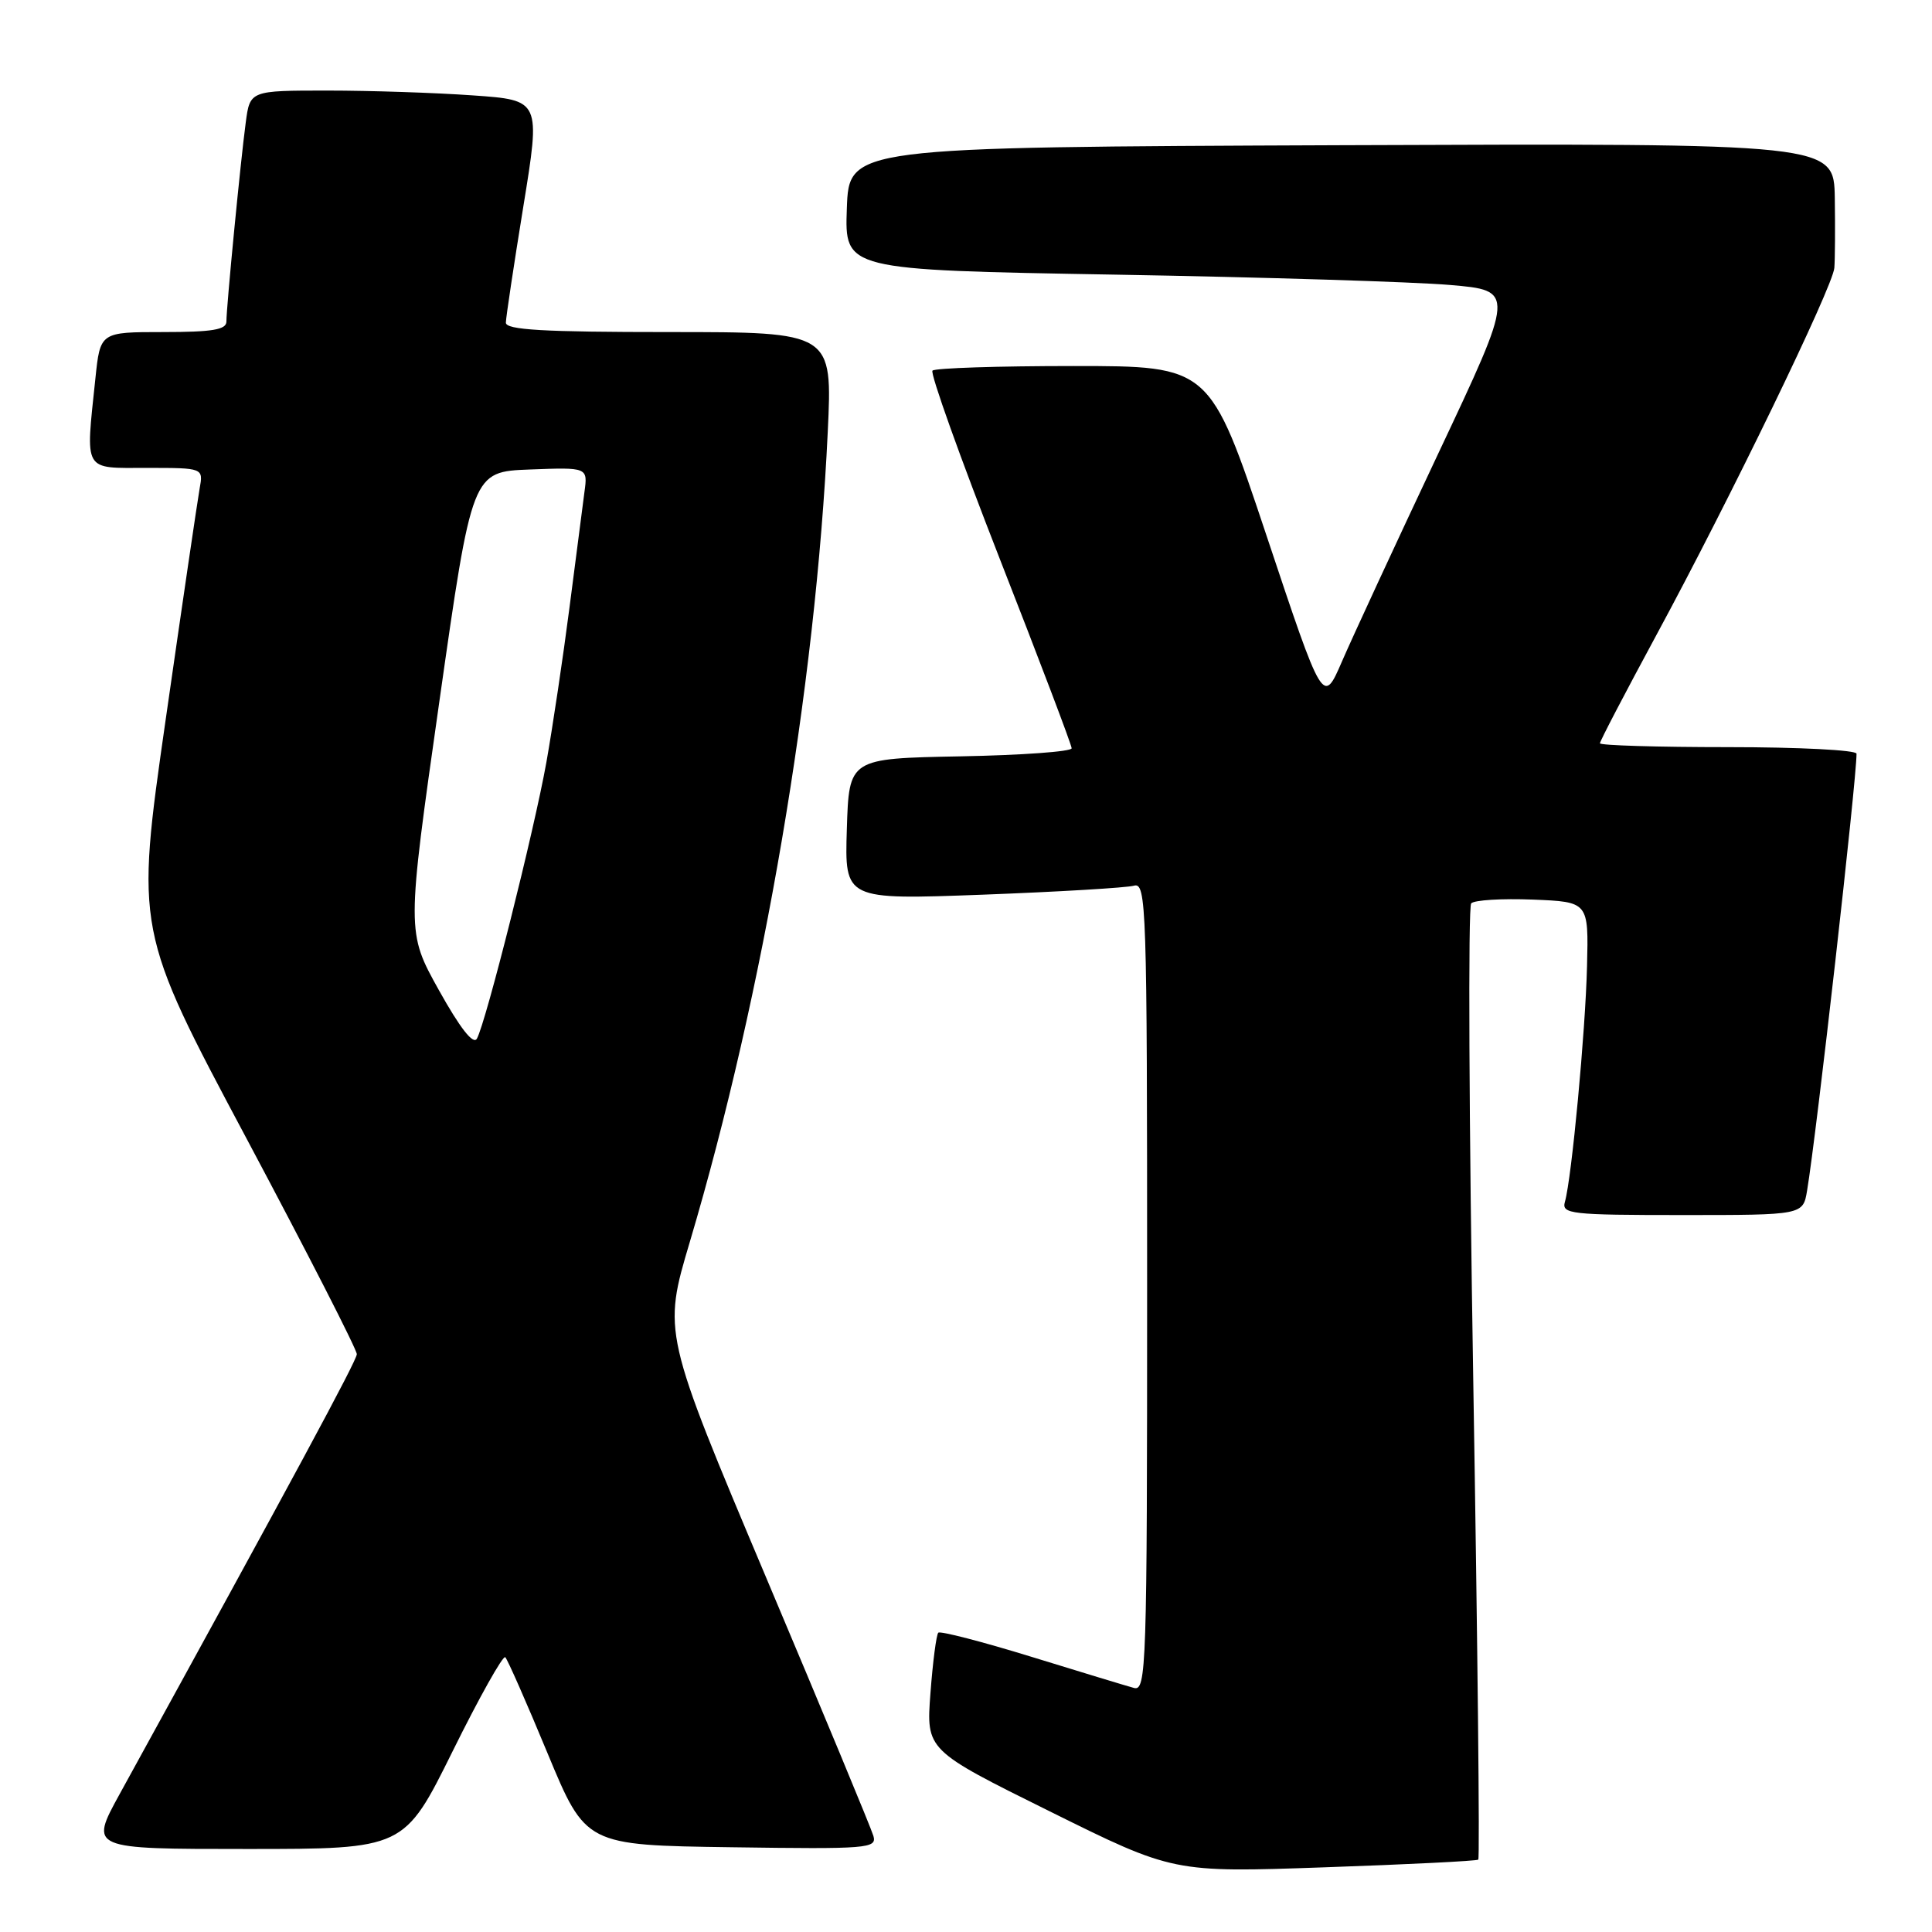 <?xml version="1.0" encoding="UTF-8" standalone="no"?>
<!DOCTYPE svg PUBLIC "-//W3C//DTD SVG 1.1//EN" "http://www.w3.org/Graphics/SVG/1.1/DTD/svg11.dtd" >
<svg xmlns="http://www.w3.org/2000/svg" xmlns:xlink="http://www.w3.org/1999/xlink" version="1.1" viewBox="0 0 256 256">
 <g >
 <path fill="currentColor"
d=" M 195.88 246.41 C 196.09 246.22 195.79 217.82 195.22 183.29 C 194.65 148.75 194.52 120.14 194.94 119.70 C 195.35 119.26 199.03 119.04 203.10 119.20 C 210.50 119.50 210.50 119.50 210.29 128.00 C 210.08 136.68 208.26 156.09 207.36 159.25 C 206.90 160.86 208.11 161.00 222.89 161.00 C 238.91 161.00 238.91 161.00 239.45 157.75 C 240.69 150.35 246.00 103.42 246.00 99.87 C 246.00 99.39 238.35 99.00 229.00 99.00 C 219.65 99.00 212.00 98.77 212.00 98.49 C 212.00 98.20 215.35 91.79 219.43 84.24 C 229.18 66.23 242.85 38.03 243.06 35.50 C 243.15 34.40 243.18 30.23 243.12 26.24 C 243.00 18.99 243.00 18.99 177.75 19.24 C 112.50 19.50 112.50 19.50 112.21 27.63 C 111.92 35.77 111.92 35.77 147.71 36.39 C 167.40 36.73 187.38 37.35 192.13 37.76 C 200.76 38.50 200.76 38.50 190.54 60.17 C 184.92 72.09 179.20 84.45 177.82 87.64 C 175.31 93.44 175.31 93.44 167.82 70.97 C 160.32 48.50 160.32 48.50 142.24 48.50 C 132.30 48.50 123.89 48.77 123.56 49.11 C 123.22 49.44 127.24 60.66 132.47 74.04 C 137.71 87.42 142.00 98.72 142.00 99.15 C 142.00 99.59 135.36 100.07 127.25 100.22 C 112.50 100.50 112.50 100.50 112.21 109.87 C 111.92 119.23 111.92 119.23 130.21 118.55 C 140.27 118.17 149.29 117.63 150.25 117.36 C 151.90 116.89 152.00 119.90 152.00 170.50 C 152.00 221.10 151.90 224.11 150.25 223.66 C 149.29 223.40 143.17 221.54 136.65 219.53 C 130.13 217.52 124.58 216.09 124.33 216.34 C 124.07 216.60 123.60 220.20 123.29 224.35 C 122.72 231.90 122.72 231.90 139.09 240.01 C 155.46 248.13 155.46 248.13 175.48 247.43 C 186.49 247.05 195.67 246.59 195.88 246.41 Z  M 59.98 232.04 C 63.51 224.90 66.65 219.31 66.95 219.59 C 67.25 219.88 69.77 225.60 72.55 232.31 C 77.61 244.50 77.61 244.50 96.93 244.77 C 115.01 245.03 116.21 244.93 115.73 243.27 C 115.45 242.30 109.06 226.89 101.52 209.04 C 87.83 176.57 87.83 176.57 91.41 164.54 C 101.18 131.63 108.08 91.15 109.68 57.25 C 110.31 44.00 110.31 44.00 88.65 44.00 C 71.98 44.00 67.01 43.71 67.03 42.75 C 67.04 42.06 68.08 35.15 69.34 27.39 C 71.64 13.27 71.64 13.27 62.66 12.64 C 57.73 12.29 49.06 12.00 43.41 12.00 C 33.12 12.00 33.12 12.00 32.56 16.25 C 31.87 21.40 30.00 40.66 30.00 42.61 C 30.00 43.69 28.12 44.00 21.64 44.00 C 13.28 44.00 13.28 44.00 12.64 50.15 C 11.33 62.69 10.93 62.00 19.48 62.00 C 26.95 62.00 26.95 62.00 26.45 64.75 C 26.18 66.26 24.15 80.04 21.95 95.37 C 17.95 123.24 17.95 123.24 32.64 150.81 C 40.72 165.98 47.31 178.86 47.28 179.44 C 47.24 180.34 38.92 195.76 15.84 237.75 C 11.86 245.00 11.86 245.00 32.71 245.00 C 53.56 245.00 53.56 245.00 59.98 232.04 Z  M 58.16 131.21 C 53.87 123.50 53.87 123.50 58.21 93.00 C 62.55 62.50 62.55 62.50 70.22 62.21 C 77.89 61.92 77.89 61.92 77.44 65.21 C 77.20 67.02 76.31 73.90 75.46 80.50 C 74.61 87.10 73.23 96.33 72.40 101.00 C 70.77 110.11 64.39 135.48 63.19 137.63 C 62.71 138.47 60.97 136.25 58.16 131.21 Z "/>
</g>
</svg>